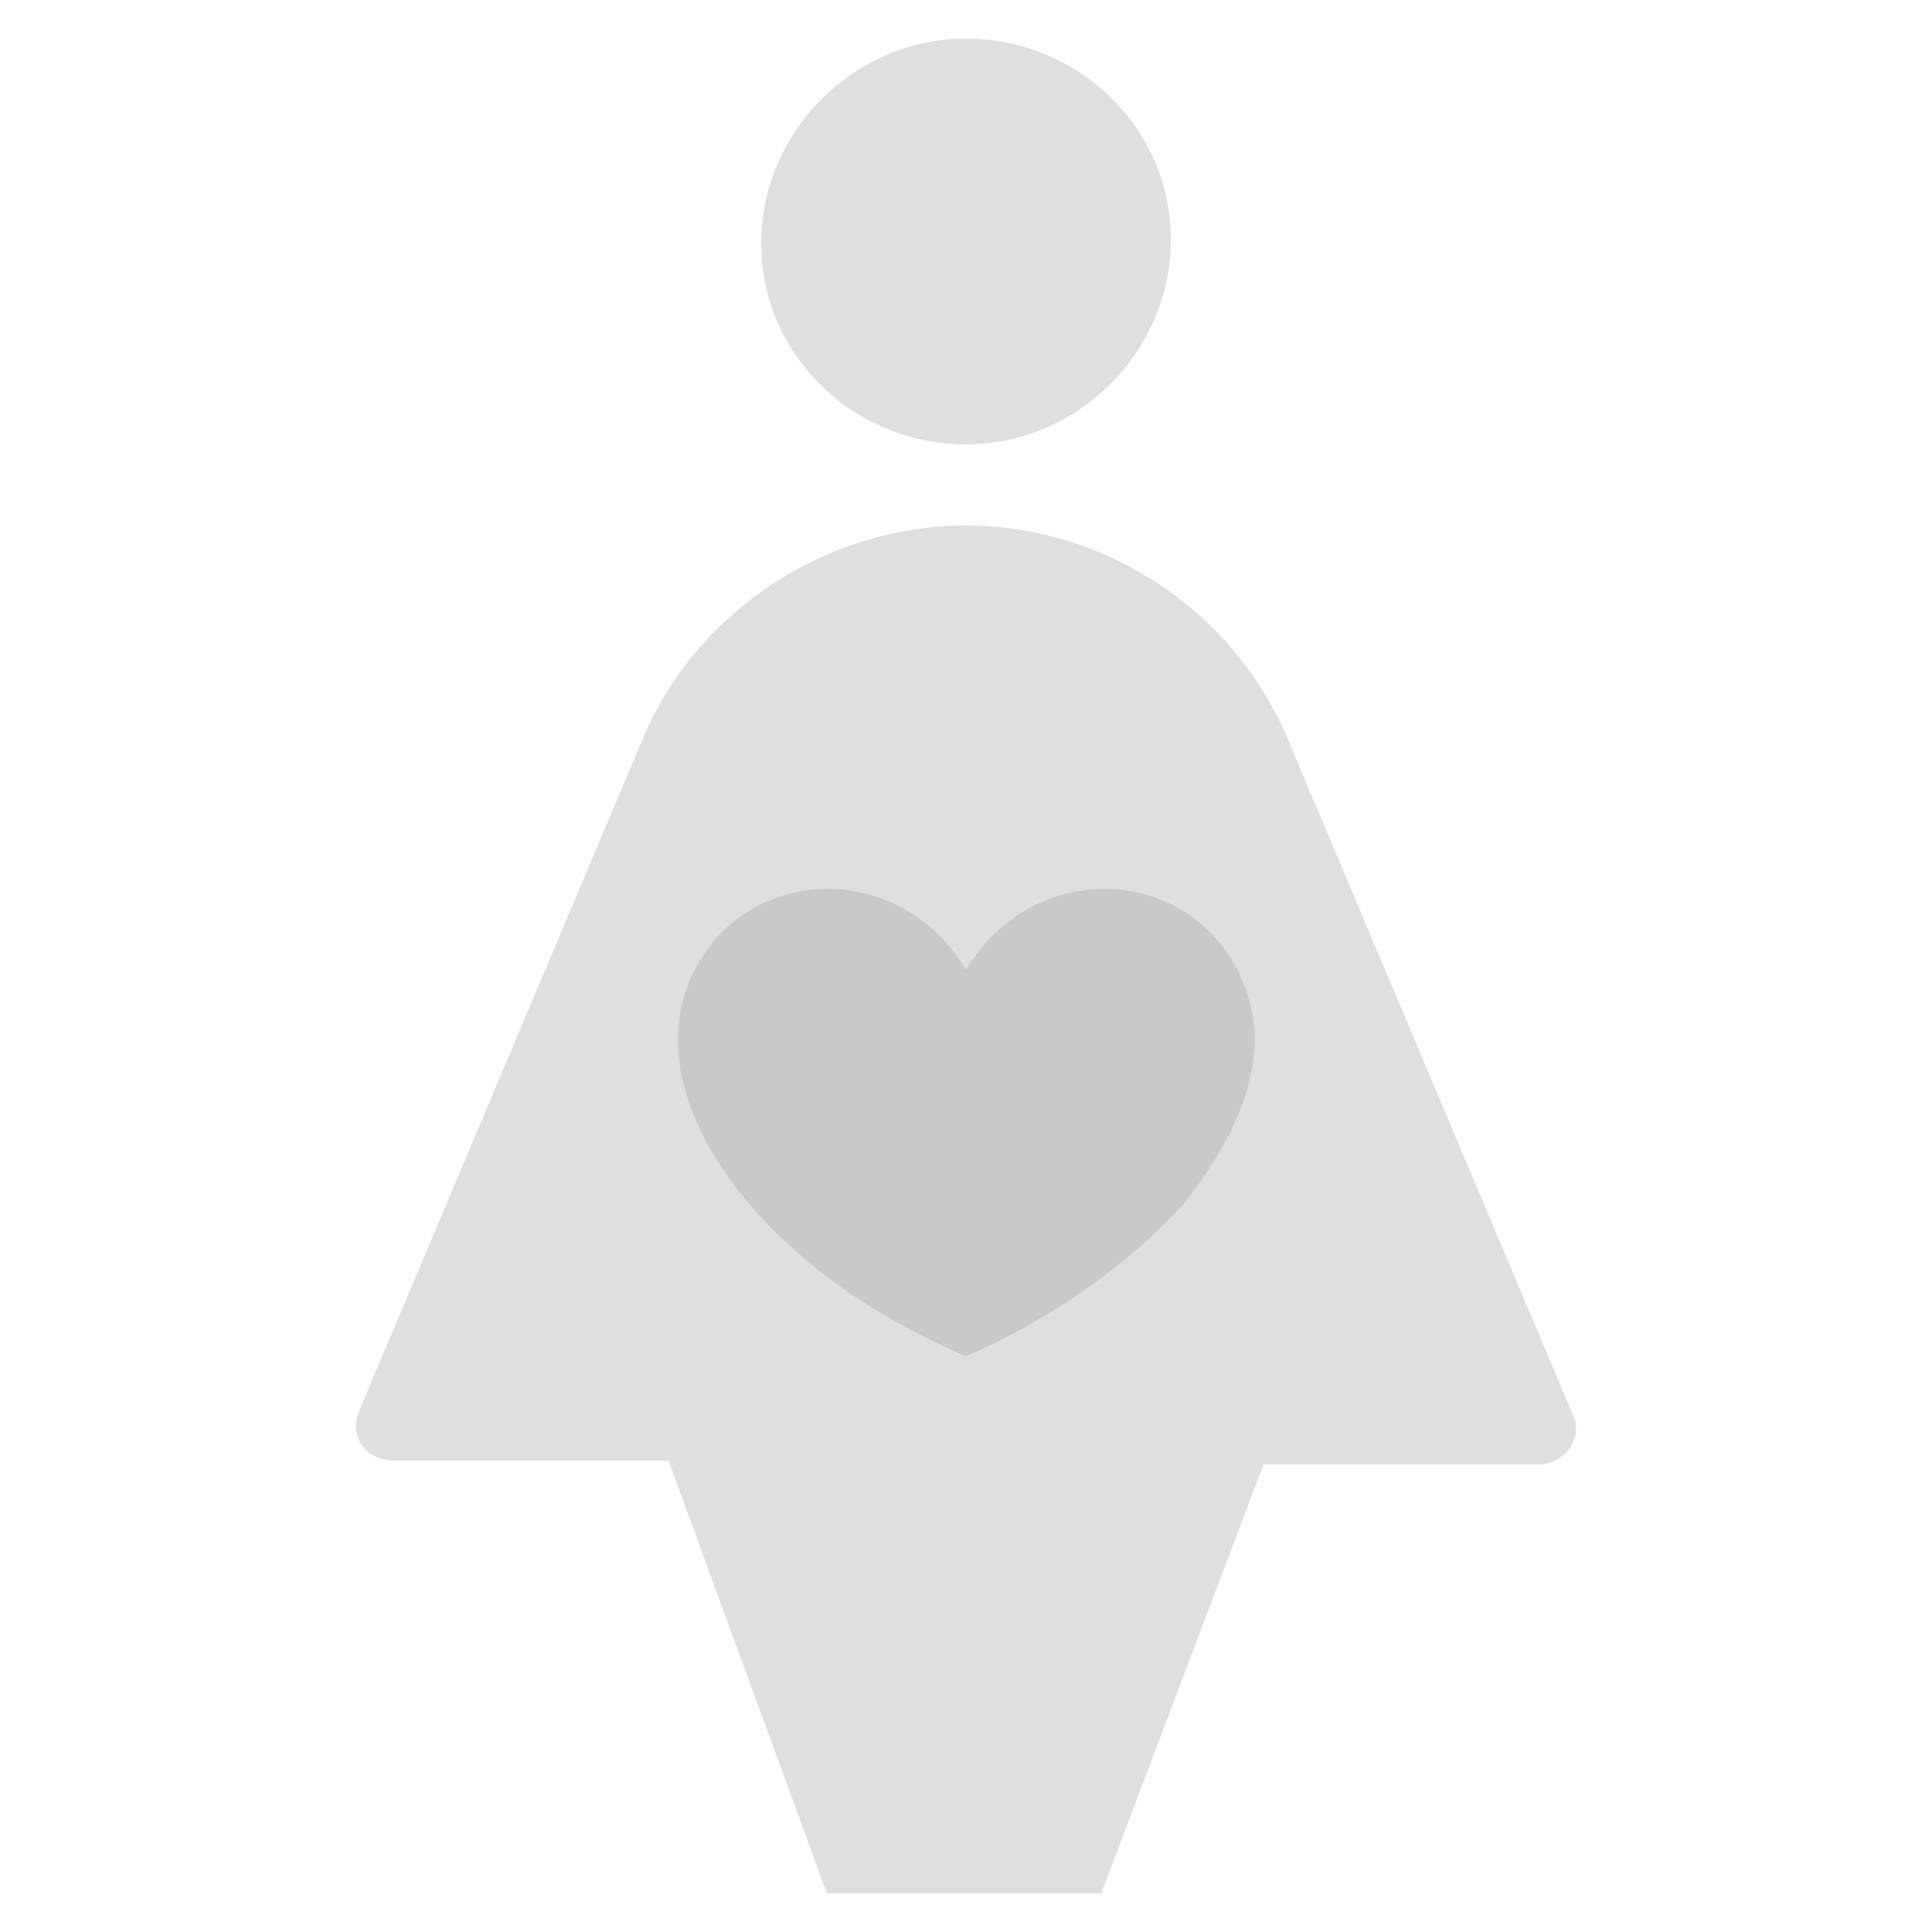 <?xml version="1.0" encoding="utf-8"?>
<!-- Generator: Adobe Illustrator 27.4.1, SVG Export Plug-In . SVG Version: 6.00 Build 0)  -->
<svg version="1.1" id="레이어_1" xmlns="http://www.w3.org/2000/svg" xmlns:xlink="http://www.w3.org/1999/xlink" x="0px"
	 y="0px" viewBox="0 0 50 50" style="enable-background:new 0 0 50 50;" xml:space="preserve">
<style type="text/css">
	.st0{fill:#DFDFDF;}
	.st1{fill:#C9C9C9;}
</style>
<g>
	<path class="st0" d="M25,13.6c-3.6,0-7,2.2-8.4,5.6L9.3,36.5c-0.3,0.7,0.2,1.3,0.9,1.3h7.1L21.4,49h7.1l4.2-11.1h7.1
		c0.7,0,1.2-0.7,0.9-1.3l-7.3-17.3C32,15.8,28.6,13.6,25,13.6L25,13.6z"/>
	<path class="st1" d="M32.2,25.5c-1.2-3.1-5.4-3.4-7.2-0.4c-1.8-3-6-2.7-7.2,0.4c-1.2,3.2,2,7.4,7.2,9.6c2.3-1,4.2-2.4,5.6-3.9
		C32.2,29.2,32.9,27.2,32.2,25.5L32.2,25.5z"/>
	<path class="st0" d="M25,11.5c2.9,0,5.3-2.4,5.3-5.3S27.9,1,25,1s-5.3,2.4-5.3,5.3S22.1,11.5,25,11.5z"/>
</g>
</svg>
